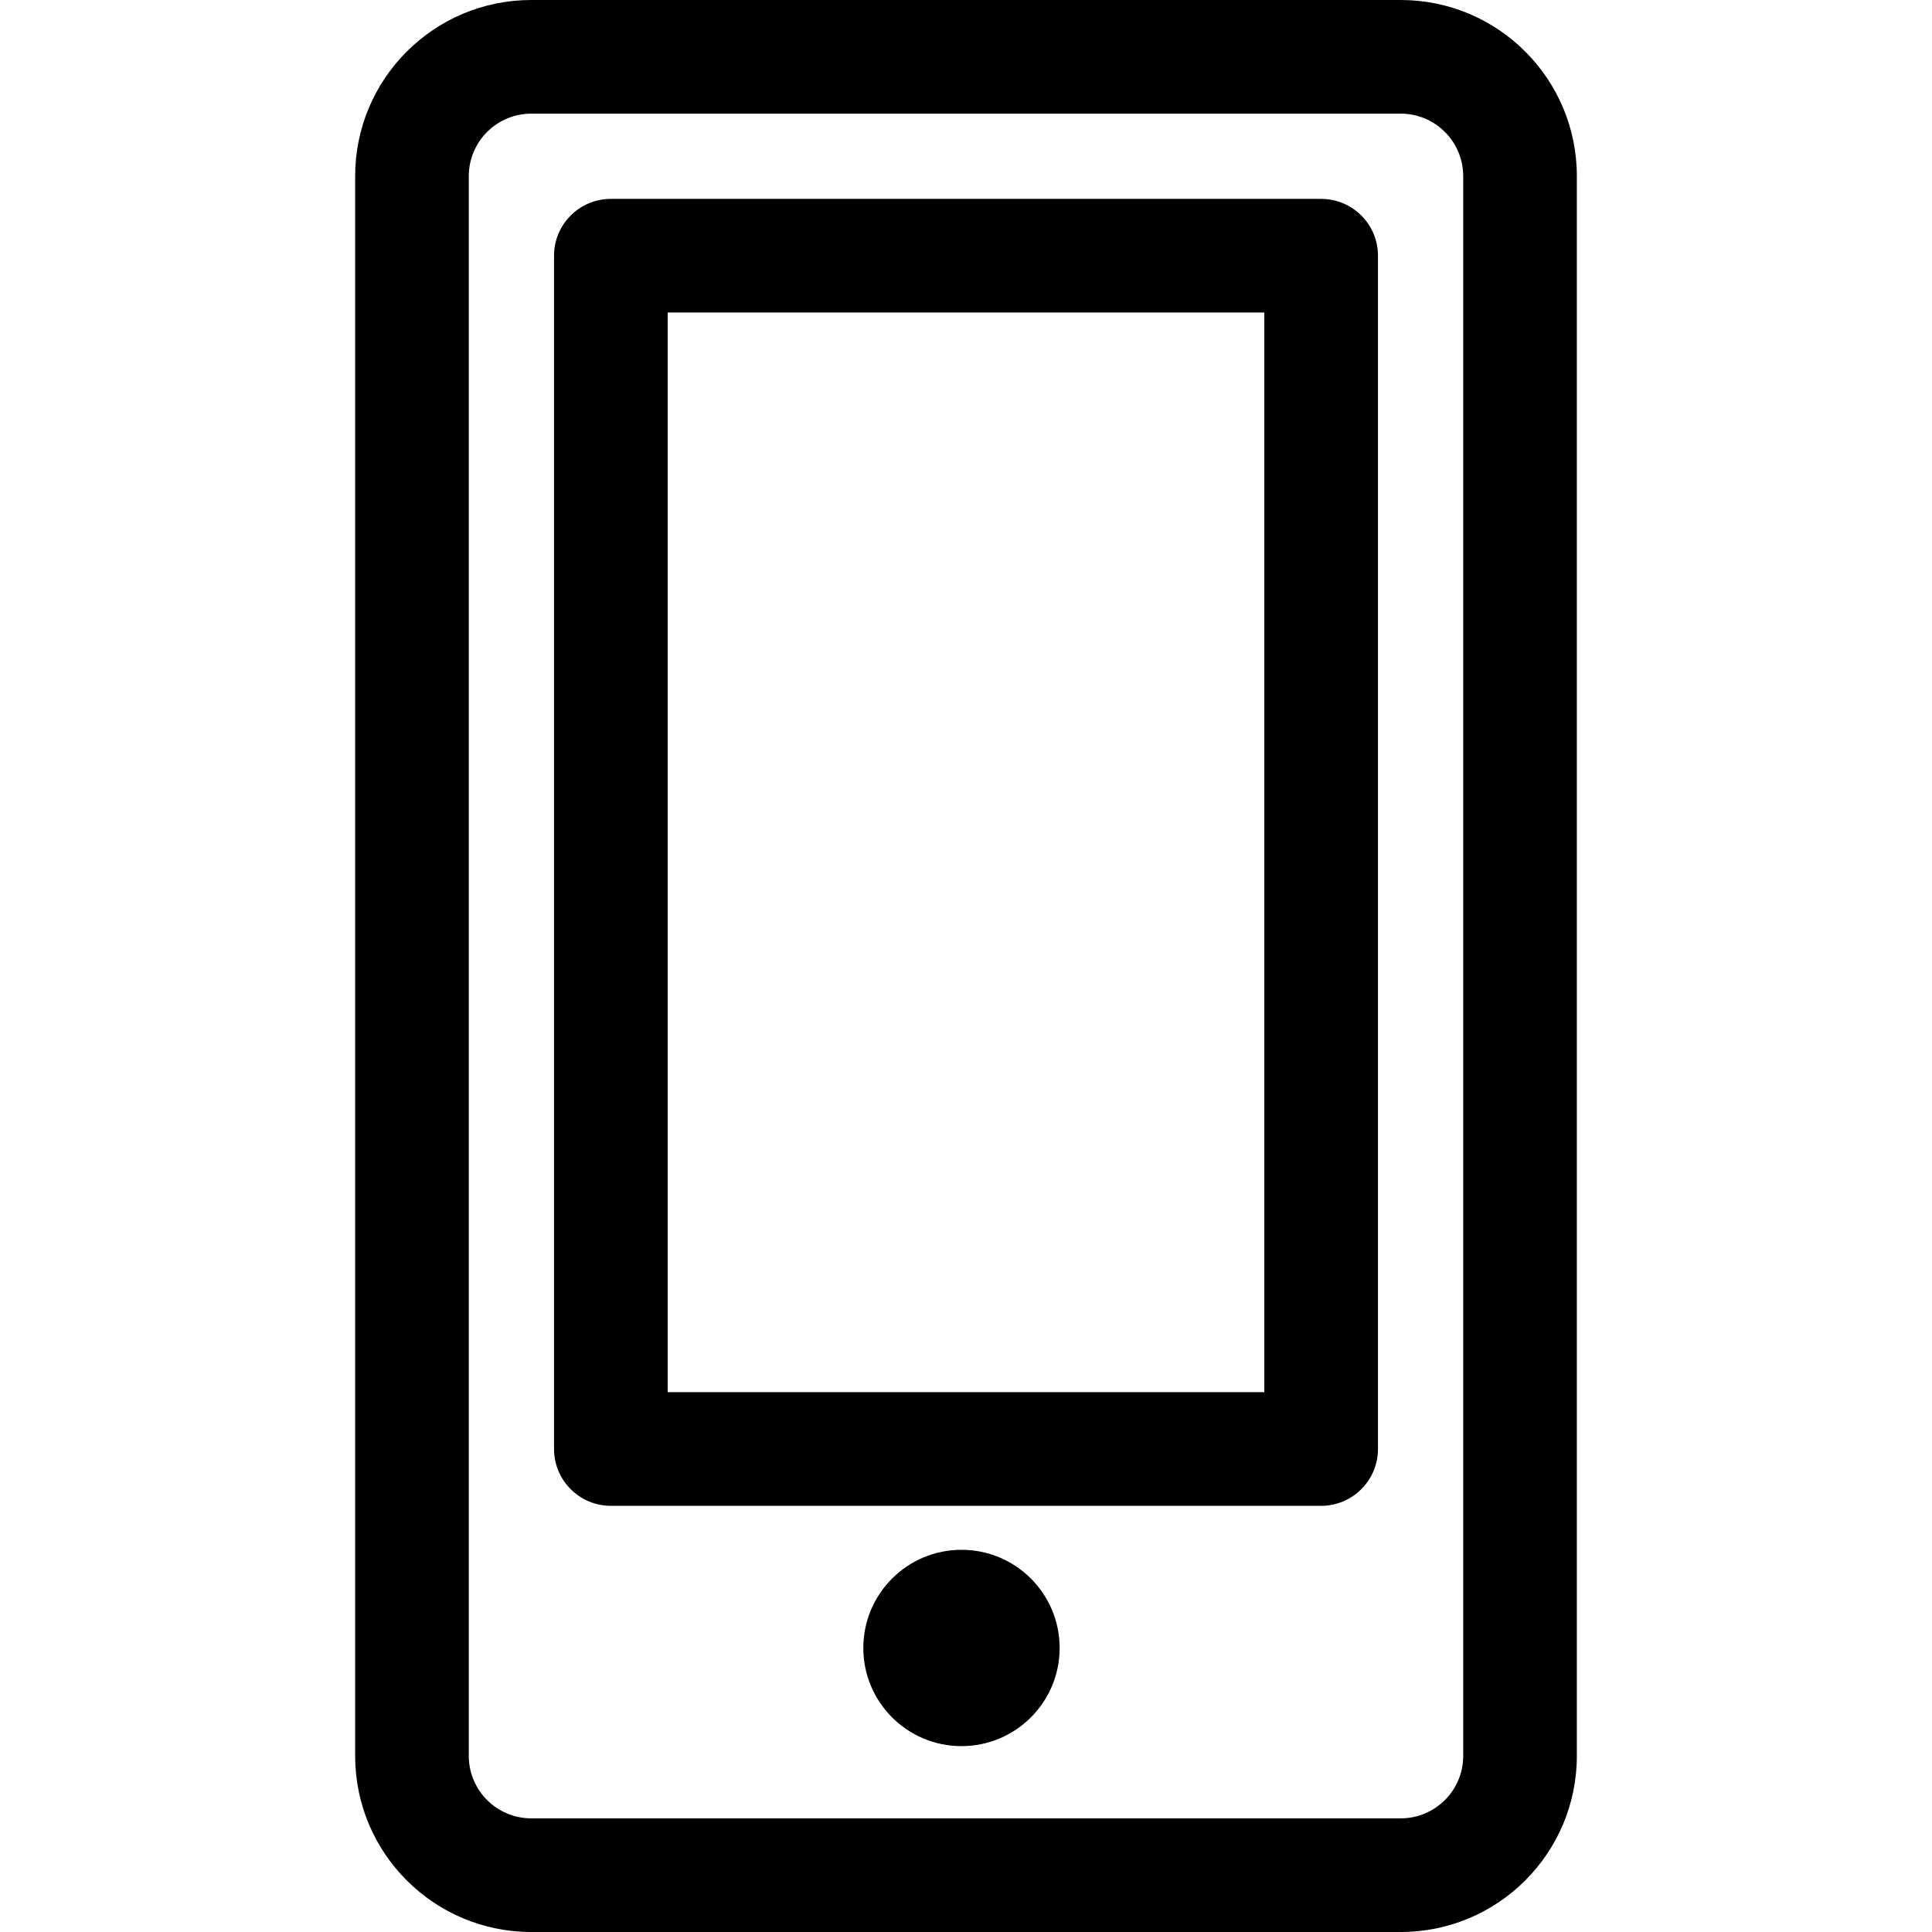 <?xml version="1.0" encoding="iso-8859-1"?>
<!-- Generator: Adobe Illustrator 19.1.0, SVG Export Plug-In . SVG Version: 6.00 Build 0)  -->
<svg version="1.1" id="Capa_1" xmlns="http://www.w3.org/2000/svg" xmlns:xlink="http://www.w3.org/1999/xlink" x="0px" y="0px"
	 viewBox="0 0 68 68" style="enable-background:new 0 0 68 68;" xml:space="preserve">
<g>
	<g>
		<path d="M55.5,6.199C55.5,2.775,52.724,0,49.3,0H18.7c-3.424,0-6.2,2.775-6.2,6.199v55.602c0,3.424,2.776,6.199,6.2,6.199h30.6
			c3.424,0,6.2-2.775,6.2-6.199V6.199z M51.5,61.801c0,1.215-0.985,2.199-2.2,2.199H18.7c-1.215,0-2.2-0.984-2.2-2.199V6.199
			C16.5,4.985,17.485,4,18.7,4h30.6c1.215,0,2.2,0.985,2.2,2.199V61.801z"/>
		<path d="M48.5,9c0-1.104-0.896-2-2-2h-25c-1.104,0-2,0.896-2,2v42c0,1.104,0.896,2,2,2h25c1.104,0,2-0.896,2-2V9z M23.5,11h21v38
			h-21V11z"/>
		<circle cx="33.841" cy="58.003" r="3.455"/>
	</g>
</g>
<g>
</g>
<g>
</g>
<g>
</g>
<g>
</g>
<g>
</g>
<g>
</g>
<g>
</g>
<g>
</g>
<g>
</g>
<g>
</g>
<g>
</g>
<g>
</g>
<g>
</g>
<g>
</g>
<g>
</g>
</svg>
